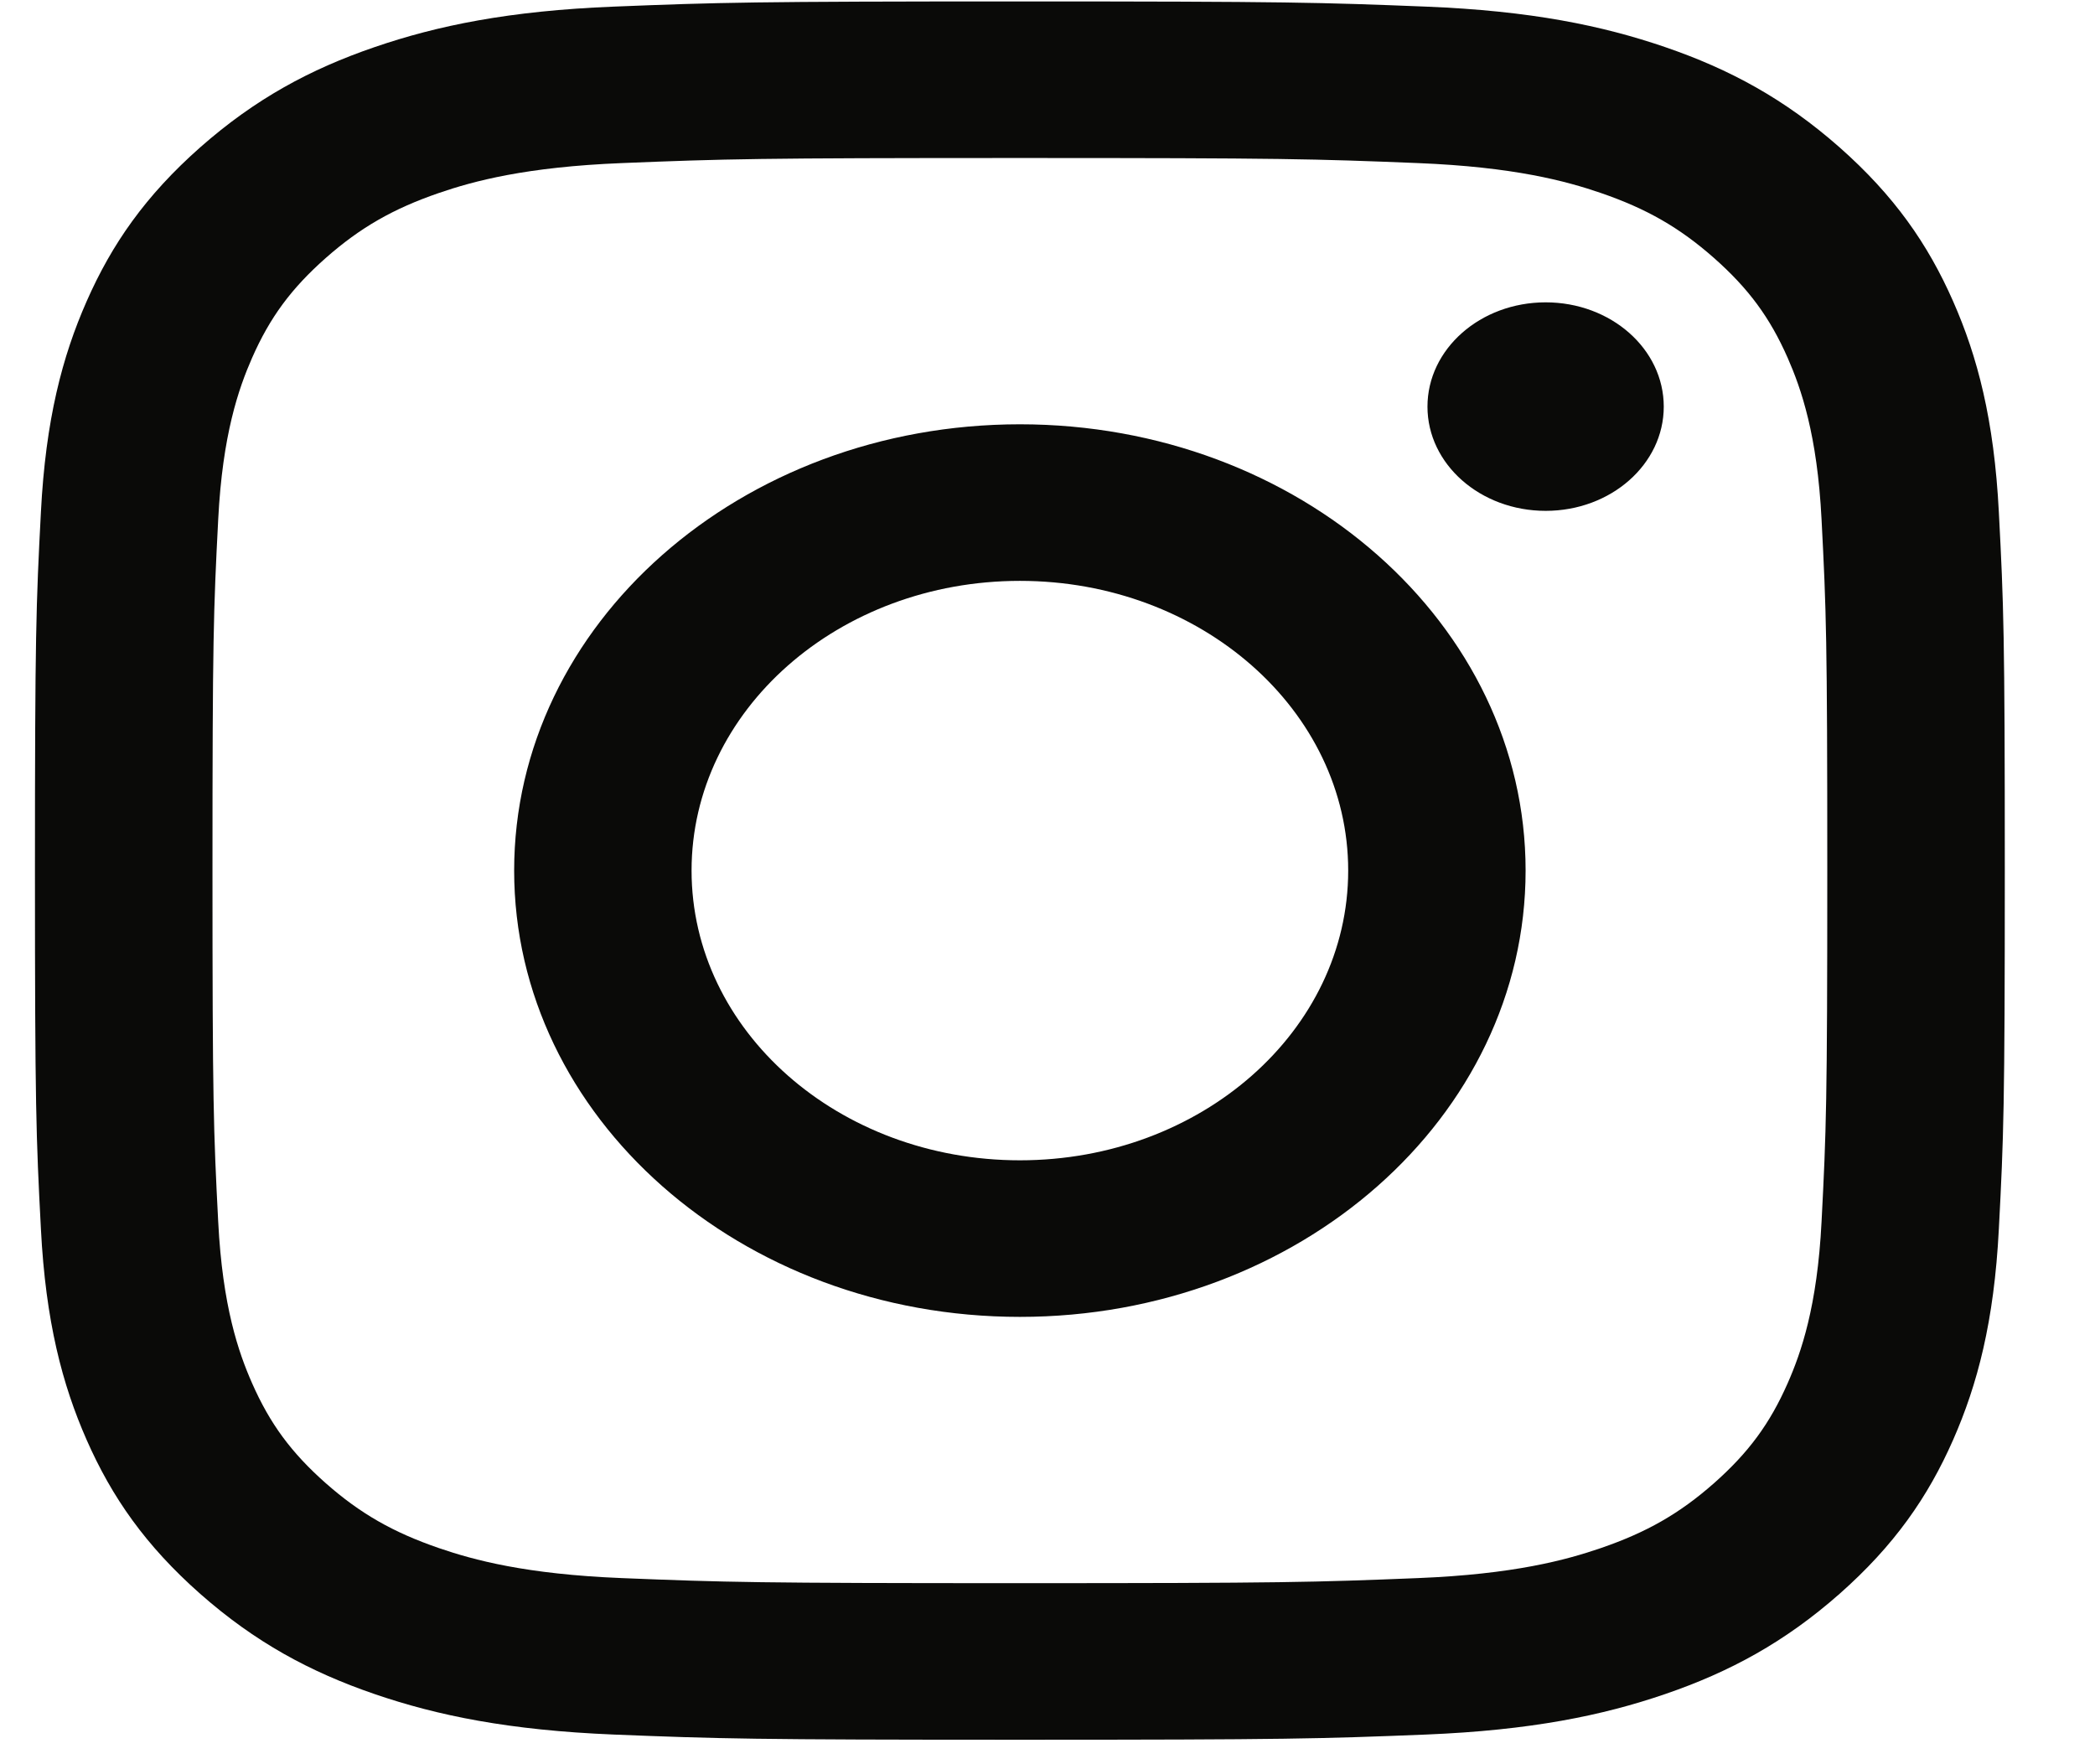 <svg width="19" height="16" viewBox="0 0 19 16" fill="none" xmlns="http://www.w3.org/2000/svg">
  <path
    d="M9.25 1.433C11.634 1.433 11.917 1.441 12.859 1.479C13.73 1.514 14.203 1.642 14.518 1.75C14.934 1.893 15.232 2.064 15.545 2.34C15.857 2.616 16.051 2.878 16.213 3.246C16.335 3.524 16.481 3.942 16.52 4.71C16.563 5.541 16.572 5.791 16.572 7.895C16.572 10 16.563 10.249 16.52 11.081C16.481 11.849 16.335 12.267 16.213 12.544C16.051 12.912 15.857 13.175 15.545 13.451C15.232 13.727 14.934 13.897 14.518 14.04C14.203 14.148 13.73 14.277 12.859 14.312C11.917 14.35 11.635 14.358 9.25 14.358C6.864 14.358 6.582 14.35 5.64 14.312C4.769 14.277 4.296 14.148 3.981 14.04C3.565 13.897 3.267 13.727 2.954 13.451C2.642 13.175 2.448 12.912 2.286 12.544C2.164 12.267 2.018 11.849 1.979 11.081C1.936 10.249 1.927 10 1.927 7.895C1.927 5.791 1.936 5.541 1.979 4.71C2.018 3.942 2.164 3.524 2.286 3.246C2.448 2.878 2.642 2.616 2.954 2.34C3.267 2.064 3.565 1.893 3.981 1.75C4.296 1.642 4.769 1.514 5.64 1.479C6.582 1.441 6.864 1.433 9.25 1.433ZM9.25 0.013C6.824 0.013 6.519 0.022 5.567 0.06C4.616 0.098 3.967 0.232 3.398 0.427C2.811 0.628 2.313 0.898 1.816 1.336C1.32 1.774 1.014 2.214 0.786 2.732C0.565 3.233 0.414 3.806 0.371 4.645C0.327 5.486 0.317 5.755 0.317 7.895C0.317 10.036 0.327 10.305 0.371 11.145C0.414 11.985 0.565 12.557 0.786 13.059C1.014 13.577 1.32 14.017 1.816 14.455C2.313 14.893 2.811 15.163 3.398 15.364C3.967 15.559 4.616 15.692 5.567 15.731C6.519 15.769 6.824 15.778 9.25 15.778C11.675 15.778 11.98 15.769 12.932 15.731C13.883 15.692 14.532 15.559 15.101 15.364C15.688 15.163 16.186 14.893 16.683 14.455C17.179 14.017 17.485 13.577 17.713 13.059C17.934 12.557 18.085 11.985 18.128 11.146C18.172 10.305 18.182 10.036 18.182 7.895C18.182 5.755 18.172 5.486 18.128 4.645C18.085 3.806 17.934 3.233 17.713 2.732C17.485 2.214 17.179 1.774 16.683 1.336C16.186 0.898 15.688 0.628 15.101 0.427C14.532 0.232 13.883 0.098 12.932 0.06C11.98 0.022 11.675 0.013 9.25 0.013ZM9.25 3.848C6.716 3.848 4.663 5.66 4.663 7.895C4.663 10.131 6.716 11.943 9.25 11.943C11.783 11.943 13.836 10.131 13.836 7.895C13.836 5.66 11.783 3.848 9.25 3.848ZM9.25 10.523C7.605 10.523 6.272 9.347 6.272 7.895C6.272 6.444 7.605 5.268 9.25 5.268C10.894 5.268 12.227 6.444 12.227 7.895C12.227 9.347 10.894 10.523 9.25 10.523ZM15.089 3.688C15.089 4.21 14.61 4.633 14.018 4.633C13.426 4.633 12.946 4.21 12.946 3.688C12.946 3.165 13.426 2.742 14.018 2.742C14.61 2.742 15.089 3.165 15.089 3.688Z"
    fill="#0A0A08" />
</svg>
